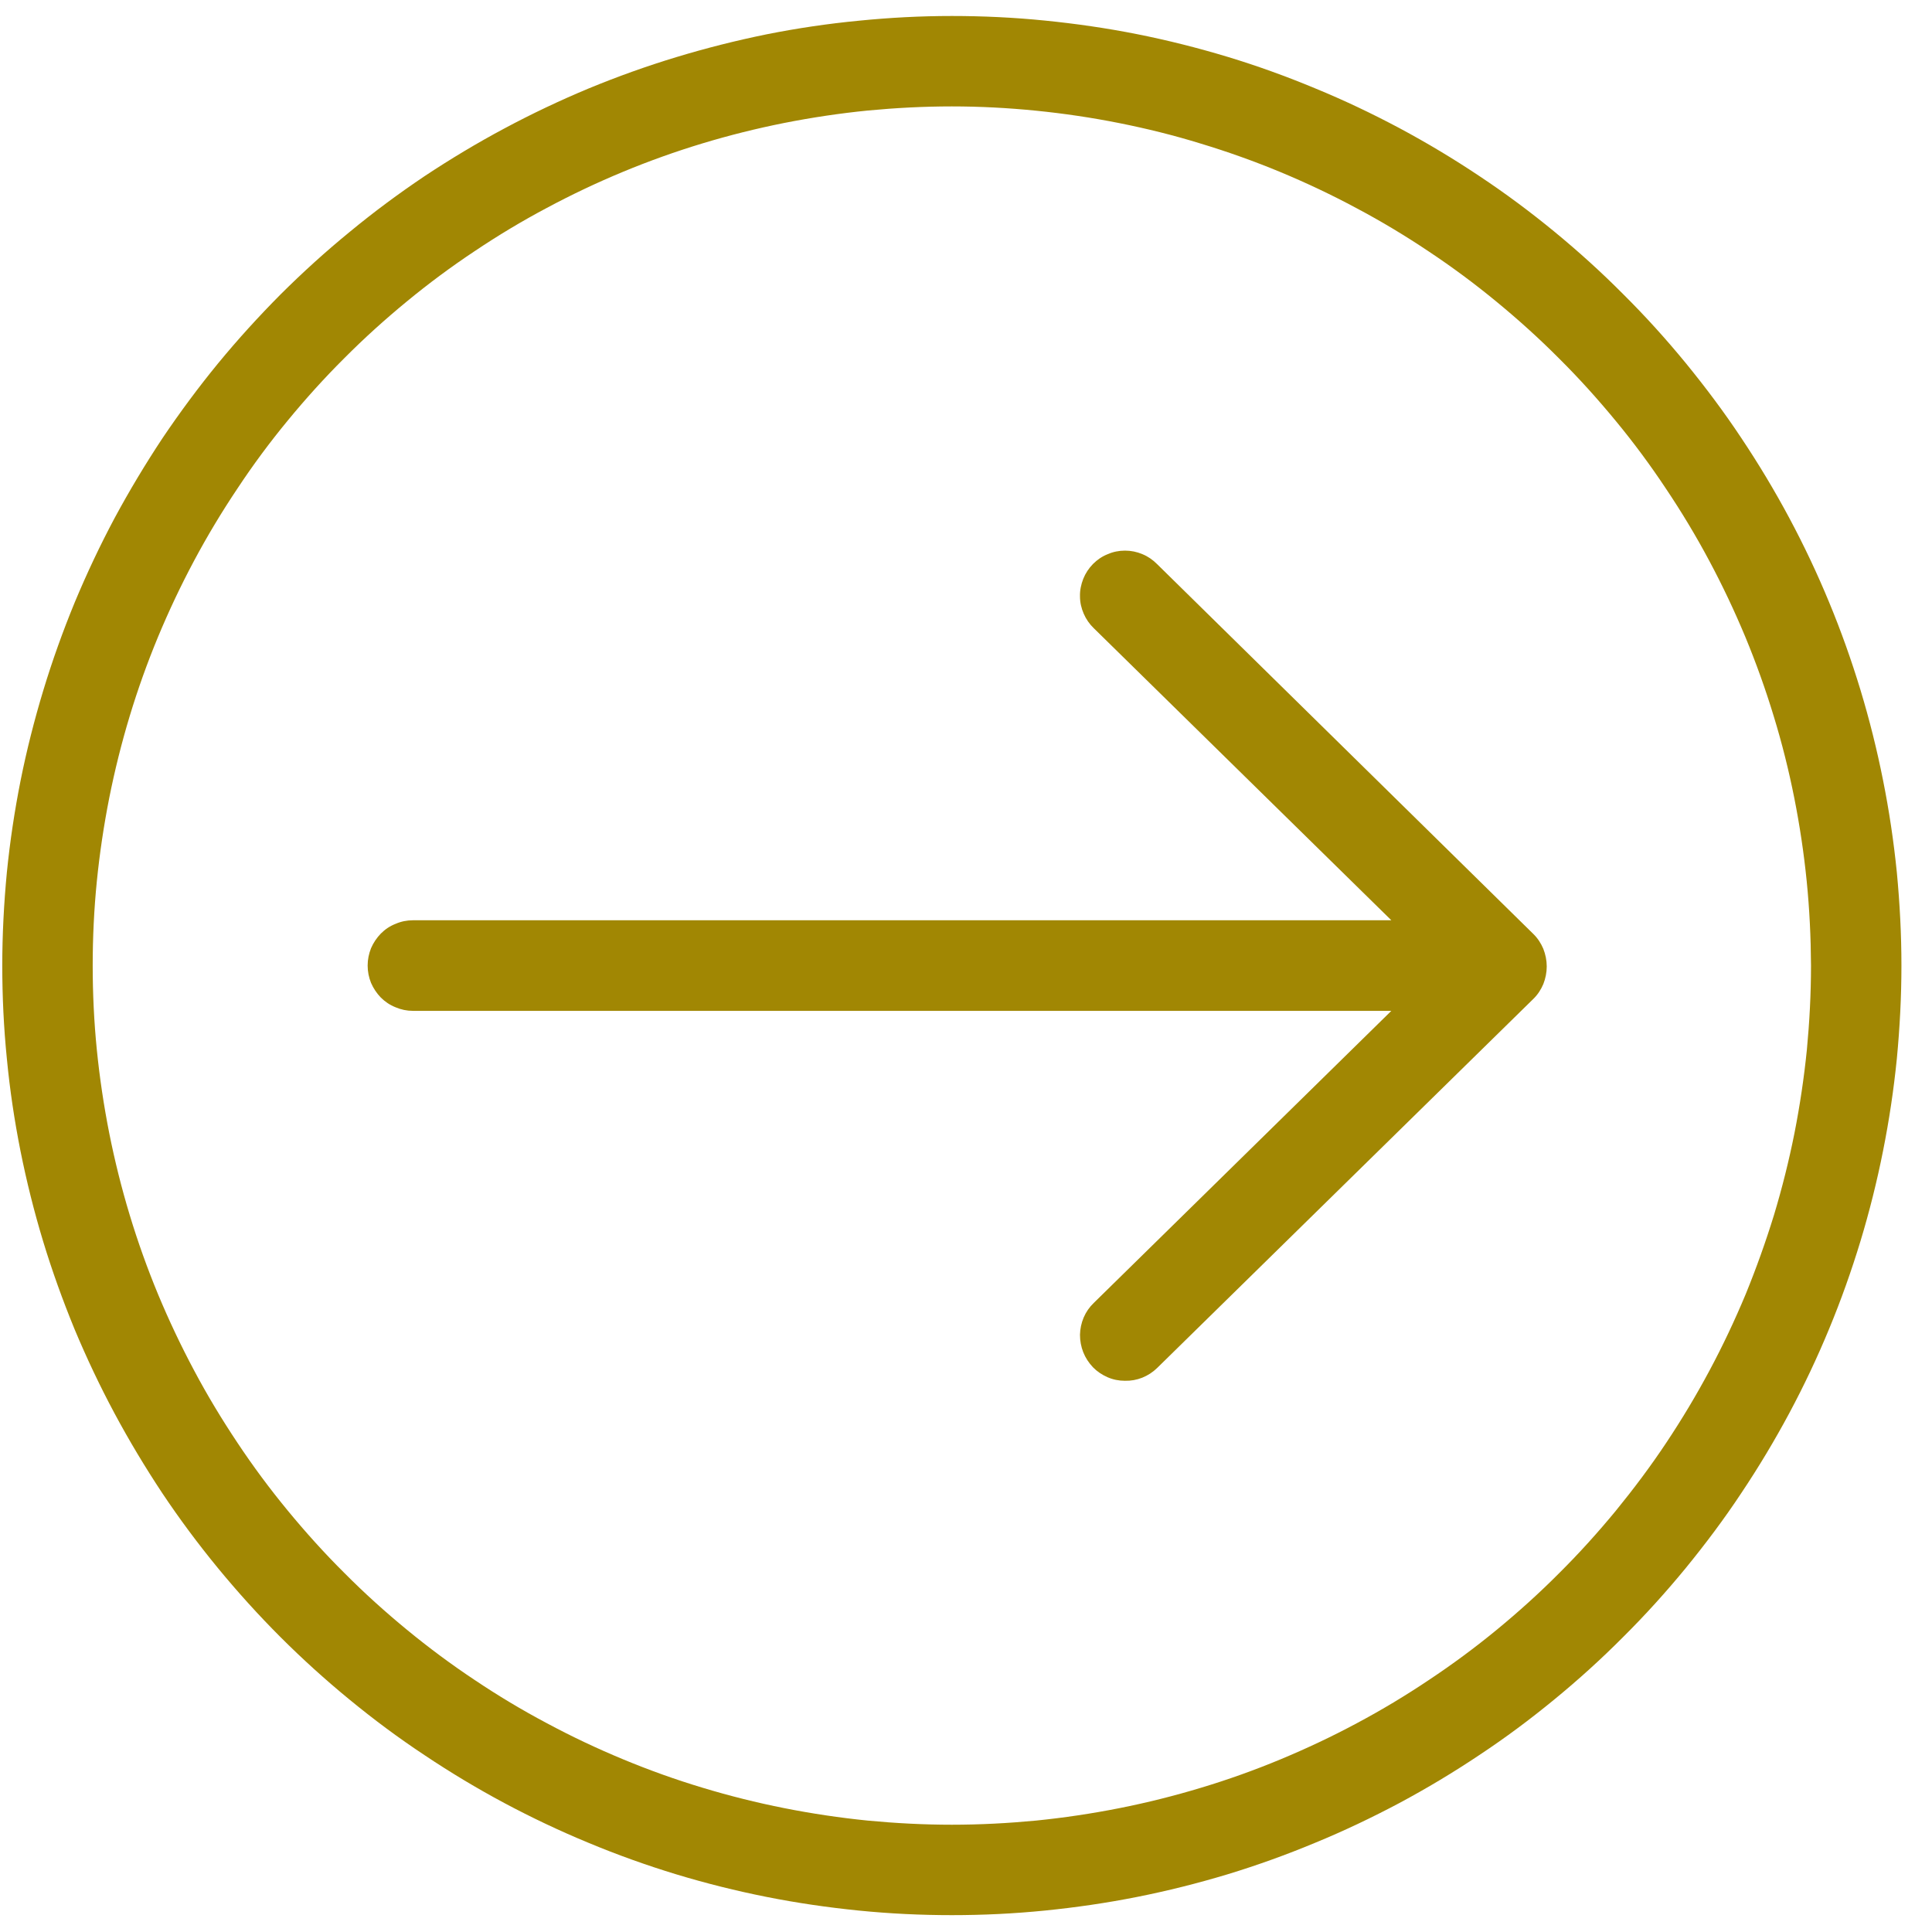 <svg xmlns="http://www.w3.org/2000/svg" xmlns:xlink="http://www.w3.org/1999/xlink" width="68" zoomAndPan="magnify" viewBox="0 0 50.88 51" height="68" preserveAspectRatio="xMidYMid meet" version="1.2"><defs><clipPath id="36c0c42a84"><path d="M 0 0.422 L 50.133 0.422 L 50.133 50.555 L 0 50.555 Z M 0 0.422 "/></clipPath></defs><g id="09e8d302a9"><g clip-rule="nonzero" clip-path="url(#36c0c42a84)"><path style=" stroke:none;fill-rule:nonzero;fill:#a18703;fill-opacity:1;" d="M 28.789 14.891 C 28.902 14.777 29.031 14.688 29.18 14.629 C 29.324 14.566 29.477 14.535 29.637 14.535 C 29.797 14.535 29.949 14.566 30.098 14.629 C 30.242 14.688 30.371 14.777 30.484 14.891 L 40.414 24.652 C 40.531 24.766 40.617 24.898 40.68 25.047 C 40.738 25.195 40.77 25.352 40.77 25.512 C 40.77 25.672 40.738 25.828 40.68 25.977 C 40.617 26.125 40.531 26.258 40.414 26.371 L 30.484 36.113 C 30.371 36.223 30.238 36.309 30.094 36.367 C 29.945 36.426 29.793 36.453 29.633 36.449 C 29.473 36.449 29.32 36.418 29.176 36.355 C 29.027 36.289 28.898 36.203 28.789 36.09 C 28.68 35.973 28.594 35.844 28.535 35.695 C 28.477 35.547 28.449 35.395 28.449 35.234 C 28.453 35.078 28.484 34.926 28.547 34.777 C 28.609 34.633 28.699 34.504 28.812 34.395 L 36.668 26.684 L 10.84 26.684 C 10.68 26.684 10.527 26.652 10.383 26.59 C 10.234 26.531 10.105 26.445 9.992 26.332 C 9.883 26.219 9.797 26.09 9.734 25.945 C 9.676 25.801 9.645 25.648 9.645 25.488 C 9.645 25.328 9.676 25.18 9.734 25.031 C 9.797 24.887 9.883 24.758 9.992 24.645 C 10.105 24.531 10.234 24.445 10.383 24.387 C 10.527 24.324 10.68 24.293 10.84 24.293 L 36.668 24.293 L 28.812 16.582 C 28.699 16.473 28.609 16.344 28.547 16.199 C 28.484 16.055 28.449 15.902 28.449 15.742 C 28.445 15.582 28.477 15.43 28.535 15.281 C 28.594 15.133 28.68 15.004 28.789 14.891 Z M 25.066 0.422 C 25.887 0.422 26.707 0.461 27.523 0.543 C 28.34 0.625 29.152 0.742 29.957 0.902 C 30.762 1.062 31.555 1.262 32.344 1.5 C 33.129 1.738 33.898 2.016 34.656 2.332 C 35.418 2.645 36.156 2.996 36.883 3.383 C 37.605 3.77 38.309 4.191 38.992 4.648 C 39.676 5.102 40.332 5.59 40.969 6.113 C 41.602 6.633 42.211 7.184 42.789 7.766 C 43.371 8.344 43.922 8.953 44.441 9.586 C 44.961 10.223 45.453 10.879 45.906 11.562 C 46.363 12.246 46.785 12.949 47.172 13.672 C 47.559 14.395 47.91 15.137 48.223 15.895 C 48.539 16.656 48.812 17.426 49.051 18.211 C 49.289 18.996 49.488 19.793 49.648 20.598 C 49.809 21.402 49.93 22.215 50.012 23.031 C 50.09 23.848 50.133 24.668 50.133 25.488 C 50.133 26.309 50.09 27.129 50.012 27.945 C 49.93 28.762 49.809 29.574 49.648 30.379 C 49.488 31.184 49.289 31.98 49.051 32.766 C 48.812 33.551 48.539 34.32 48.223 35.082 C 47.91 35.84 47.559 36.582 47.172 37.305 C 46.785 38.027 46.363 38.73 45.906 39.414 C 45.453 40.098 44.961 40.754 44.441 41.391 C 43.922 42.023 43.371 42.633 42.789 43.211 C 42.211 43.793 41.602 44.344 40.969 44.863 C 40.332 45.387 39.676 45.875 38.992 46.328 C 38.309 46.785 37.605 47.207 36.883 47.594 C 36.156 47.98 35.418 48.332 34.656 48.645 C 33.898 48.961 33.129 49.238 32.344 49.477 C 31.555 49.715 30.762 49.914 29.957 50.074 C 29.152 50.234 28.34 50.352 27.523 50.434 C 26.707 50.516 25.887 50.555 25.066 50.555 C 24.246 50.555 23.426 50.516 22.609 50.434 C 21.793 50.352 20.98 50.234 20.176 50.074 C 19.371 49.914 18.574 49.715 17.789 49.477 C 17.004 49.238 16.23 48.961 15.473 48.645 C 14.715 48.332 13.973 47.98 13.25 47.594 C 12.527 47.207 11.824 46.785 11.141 46.328 C 10.457 45.875 9.801 45.387 9.164 44.863 C 8.531 44.344 7.922 43.793 7.34 43.211 C 6.762 42.633 6.211 42.023 5.691 41.391 C 5.168 40.754 4.68 40.098 4.223 39.414 C 3.77 38.73 3.348 38.027 2.961 37.305 C 2.574 36.582 2.223 35.84 1.906 35.082 C 1.594 34.32 1.316 33.551 1.078 32.766 C 0.84 31.98 0.641 31.184 0.48 30.379 C 0.32 29.574 0.199 28.762 0.121 27.945 C 0.039 27.129 0 26.309 0 25.488 C 0 24.668 0.043 23.848 0.121 23.031 C 0.203 22.215 0.324 21.406 0.484 20.602 C 0.645 19.797 0.848 19 1.086 18.215 C 1.324 17.43 1.602 16.656 1.914 15.898 C 2.23 15.141 2.578 14.402 2.965 13.676 C 3.355 12.953 3.777 12.25 4.23 11.566 C 4.688 10.887 5.176 10.227 5.695 9.594 C 6.219 8.957 6.77 8.352 7.348 7.77 C 7.93 7.191 8.535 6.641 9.172 6.121 C 9.805 5.598 10.465 5.109 11.145 4.652 C 11.828 4.199 12.531 3.777 13.254 3.391 C 13.977 3.004 14.719 2.652 15.477 2.336 C 16.234 2.023 17.008 1.746 17.793 1.508 C 18.578 1.27 19.371 1.07 20.176 0.906 C 20.98 0.746 21.793 0.625 22.609 0.547 C 23.426 0.465 24.246 0.422 25.066 0.422 Z M 25.066 2.809 C 24.324 2.809 23.582 2.848 22.844 2.918 C 22.105 2.992 21.371 3.102 20.641 3.246 C 19.914 3.391 19.195 3.57 18.484 3.785 C 17.773 4 17.074 4.25 16.387 4.535 C 15.699 4.82 15.031 5.137 14.375 5.488 C 13.719 5.836 13.082 6.219 12.465 6.633 C 11.848 7.043 11.254 7.484 10.68 7.957 C 10.105 8.43 9.555 8.926 9.031 9.453 C 8.504 9.977 8.008 10.527 7.535 11.102 C 7.062 11.676 6.621 12.27 6.211 12.891 C 5.797 13.508 5.414 14.145 5.066 14.797 C 4.715 15.453 4.398 16.125 4.113 16.809 C 3.828 17.496 3.578 18.195 3.363 18.906 C 3.148 19.617 2.969 20.336 2.824 21.062 C 2.68 21.793 2.57 22.527 2.496 23.266 C 2.422 24.004 2.387 24.746 2.387 25.488 C 2.387 26.23 2.422 26.973 2.496 27.711 C 2.57 28.449 2.68 29.184 2.824 29.914 C 2.969 30.641 3.148 31.359 3.363 32.07 C 3.578 32.781 3.828 33.48 4.113 34.168 C 4.398 34.852 4.715 35.523 5.066 36.18 C 5.414 36.836 5.797 37.469 6.211 38.09 C 6.621 38.707 7.062 39.301 7.535 39.875 C 8.008 40.449 8.504 41 9.031 41.523 C 9.555 42.051 10.105 42.547 10.68 43.02 C 11.254 43.492 11.848 43.934 12.465 44.344 C 13.082 44.758 13.719 45.141 14.375 45.488 C 15.031 45.84 15.699 46.156 16.387 46.441 C 17.074 46.727 17.773 46.977 18.484 47.191 C 19.195 47.406 19.914 47.586 20.641 47.73 C 21.371 47.875 22.105 47.984 22.844 48.059 C 23.582 48.129 24.324 48.168 25.066 48.168 C 25.809 48.168 26.551 48.129 27.289 48.059 C 28.027 47.984 28.762 47.875 29.492 47.73 C 30.219 47.586 30.938 47.406 31.648 47.191 C 32.359 46.977 33.059 46.727 33.746 46.441 C 34.43 46.156 35.102 45.84 35.758 45.488 C 36.41 45.141 37.047 44.758 37.664 44.344 C 38.281 43.934 38.879 43.492 39.453 43.02 C 40.027 42.547 40.578 42.051 41.102 41.523 C 41.629 41 42.125 40.449 42.598 39.875 C 43.066 39.301 43.512 38.707 43.922 38.09 C 44.336 37.469 44.715 36.836 45.066 36.18 C 45.418 35.523 45.734 34.852 46.02 34.168 C 46.301 33.48 46.551 32.781 46.77 32.07 C 46.984 31.359 47.164 30.641 47.309 29.914 C 47.453 29.184 47.562 28.449 47.637 27.711 C 47.707 26.973 47.746 26.23 47.746 25.488 C 47.742 24.746 47.707 24.004 47.633 23.266 C 47.559 22.527 47.449 21.793 47.305 21.066 C 47.16 20.336 46.98 19.617 46.762 18.906 C 46.547 18.199 46.297 17.5 46.012 16.812 C 45.727 16.129 45.41 15.457 45.059 14.801 C 44.711 14.148 44.328 13.512 43.914 12.895 C 43.504 12.277 43.062 11.68 42.59 11.109 C 42.117 10.535 41.621 9.984 41.094 9.461 C 40.57 8.934 40.02 8.438 39.445 7.965 C 38.871 7.492 38.277 7.051 37.66 6.641 C 37.043 6.227 36.406 5.844 35.75 5.496 C 35.098 5.145 34.426 4.828 33.742 4.543 C 33.055 4.258 32.355 4.008 31.645 3.793 C 30.938 3.574 30.215 3.395 29.488 3.25 C 28.762 3.105 28.027 2.996 27.289 2.922 C 26.551 2.848 25.809 2.809 25.066 2.809 Z M 25.066 2.809 "/></g></g></svg>